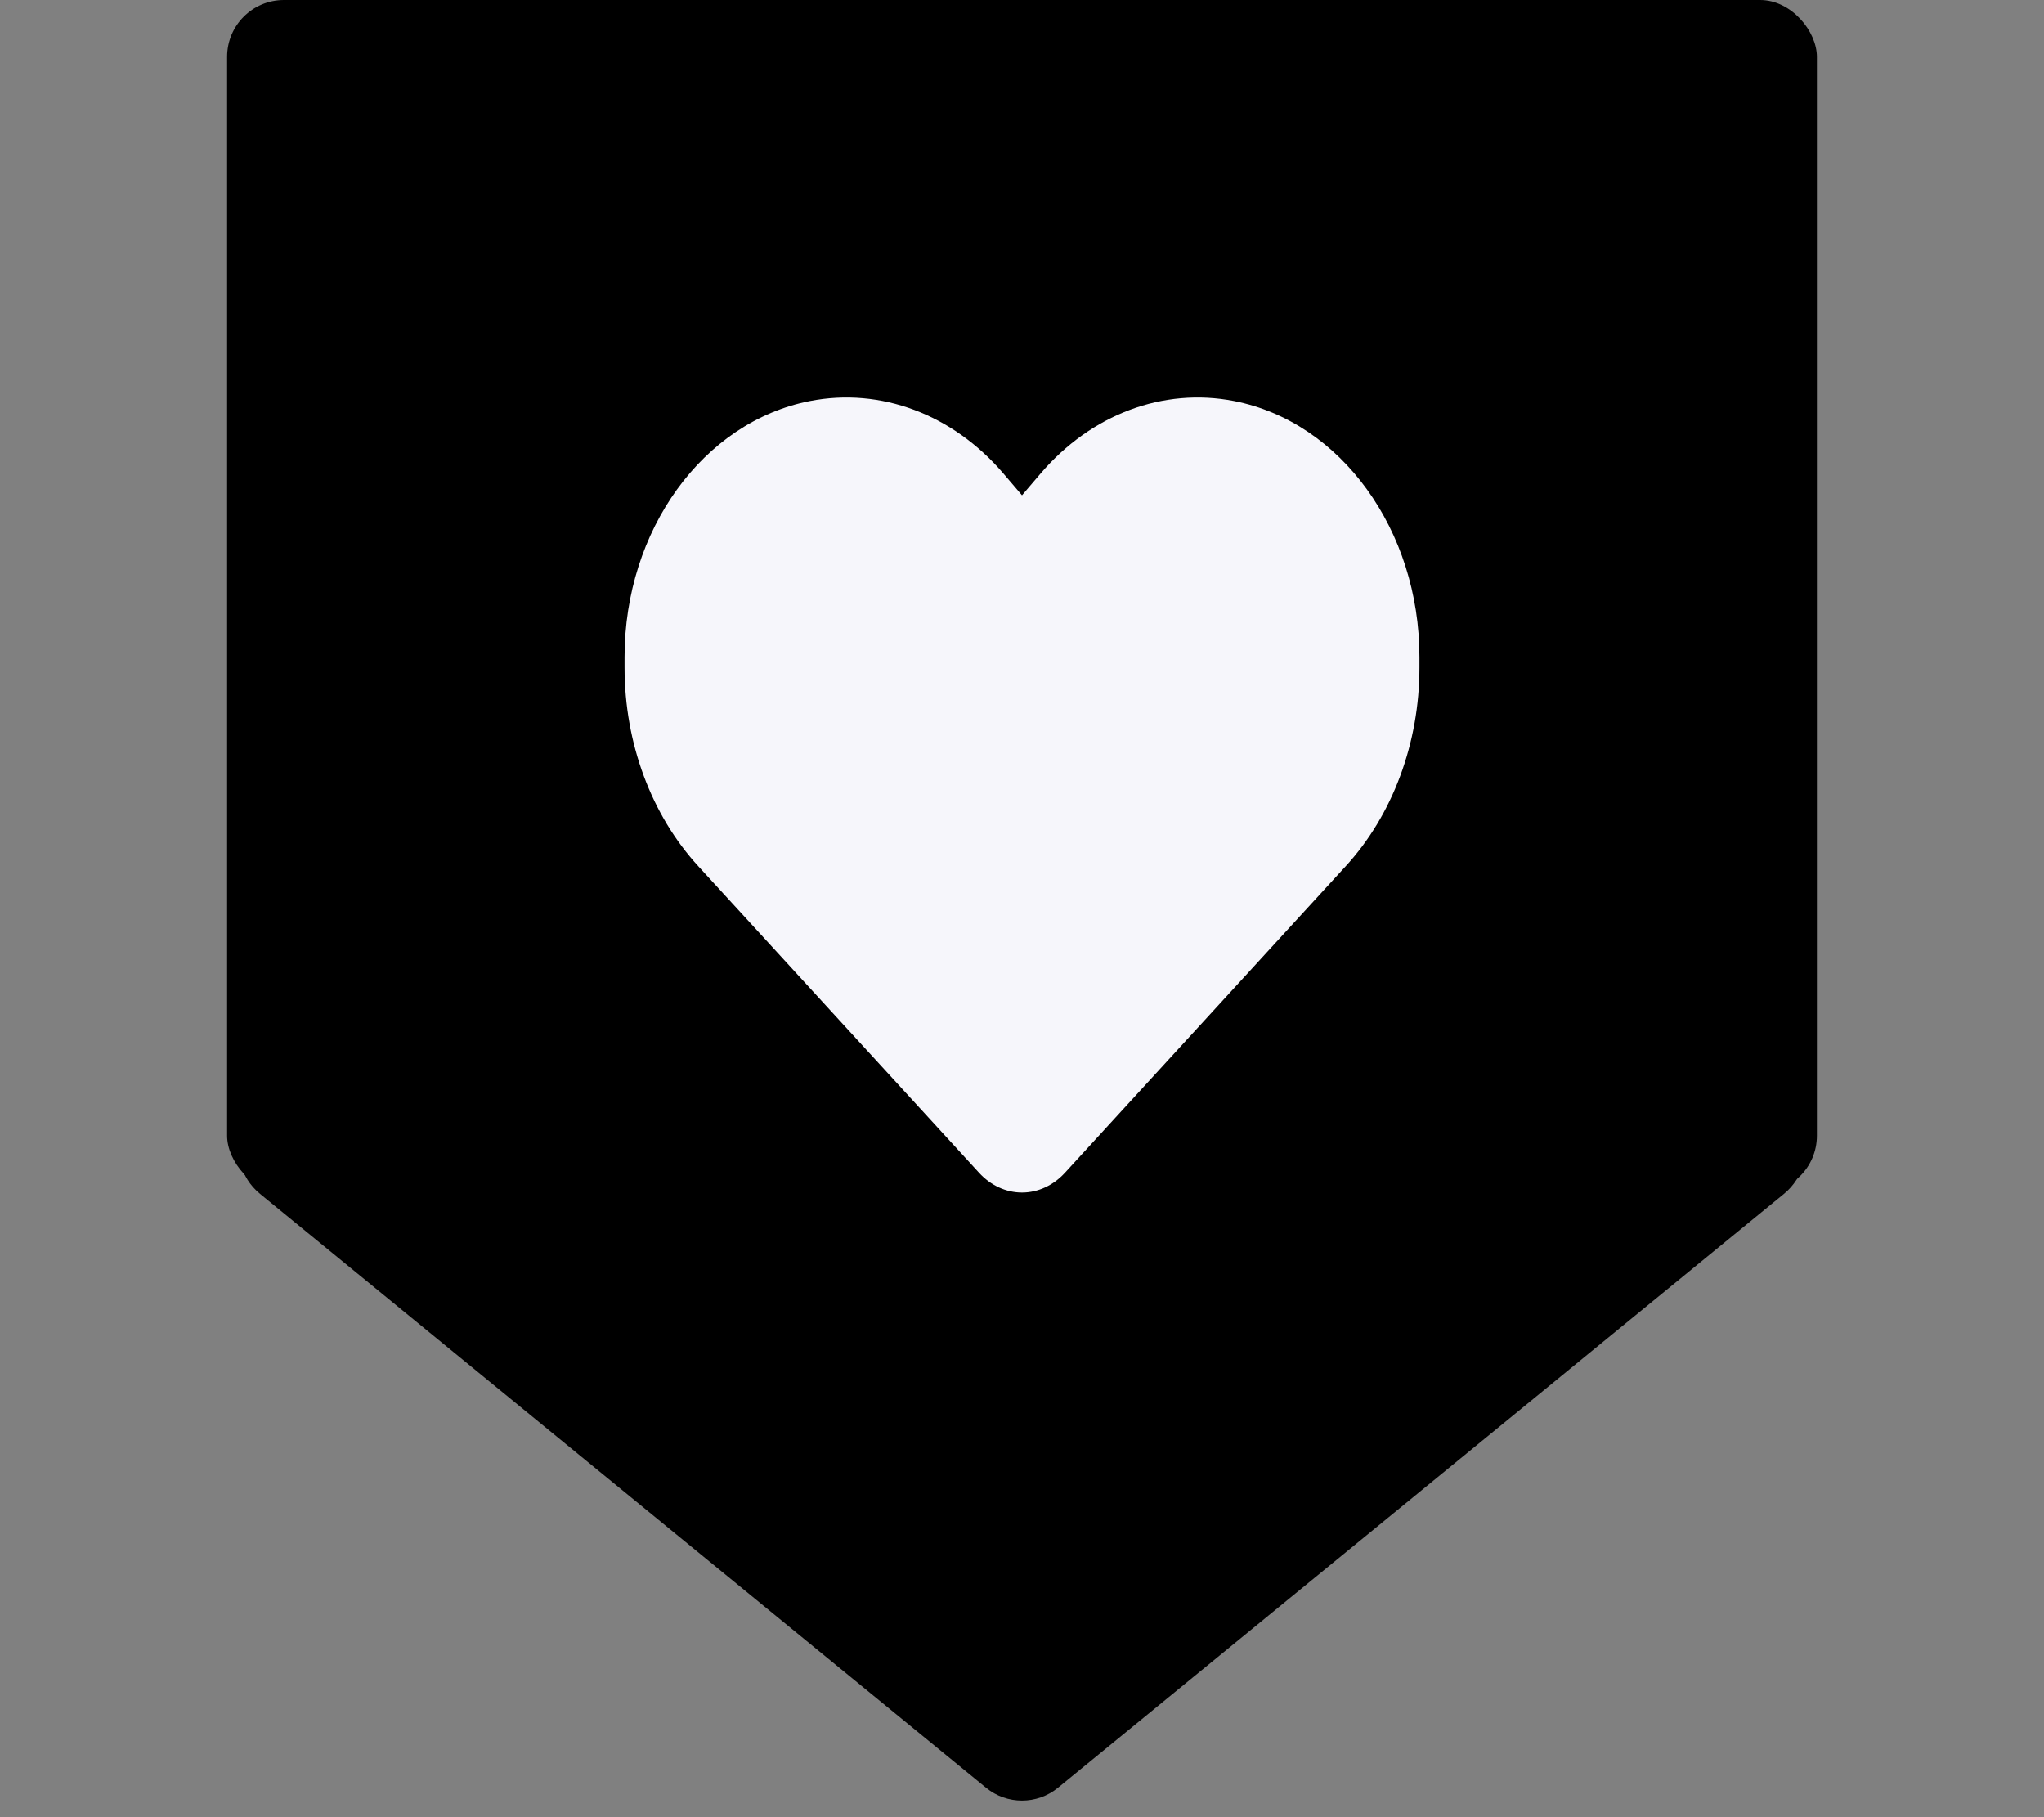 <svg id="bookmark" width="36" height="32" viewBox="0 0 36 32" fill="none" xmlns="http://www.w3.org/2000/svg">
    <rect x="0" y="0" width="36" height="32" fill="#808080" stroke="none"/>
    <path id="path1" d="M17.367 31.482C17.735 31.783 18.265 31.783 18.633 31.482L31.419 21.024C32.147 20.429 31.726 19.25 30.786 19.25H5.214C4.274 19.25 3.853 20.429 4.581 21.024L17.367 31.482Z" fill="black"/>
    <rect x="4" width="28" height="21" rx="1" fill="black"/>
    <path id="path2" d="M12.302 15.257L17.243 20.651C17.448 20.875 17.718 21 18 21C18.282 21 18.552 20.875 18.757 20.651L23.698 15.257C24.53 14.352 25 13.083 25 11.756V11.571C25 9.336 23.619 7.43 21.735 7.062C20.488 6.819 19.22 7.296 18.328 8.338L18 8.722L17.672 8.338C16.78 7.296 15.512 6.819 14.265 7.062C12.381 7.43 11 9.336 11 11.571V11.756C11 13.083 11.47 14.352 12.302 15.257Z" fill="#F6F6FB"/>
</svg>

